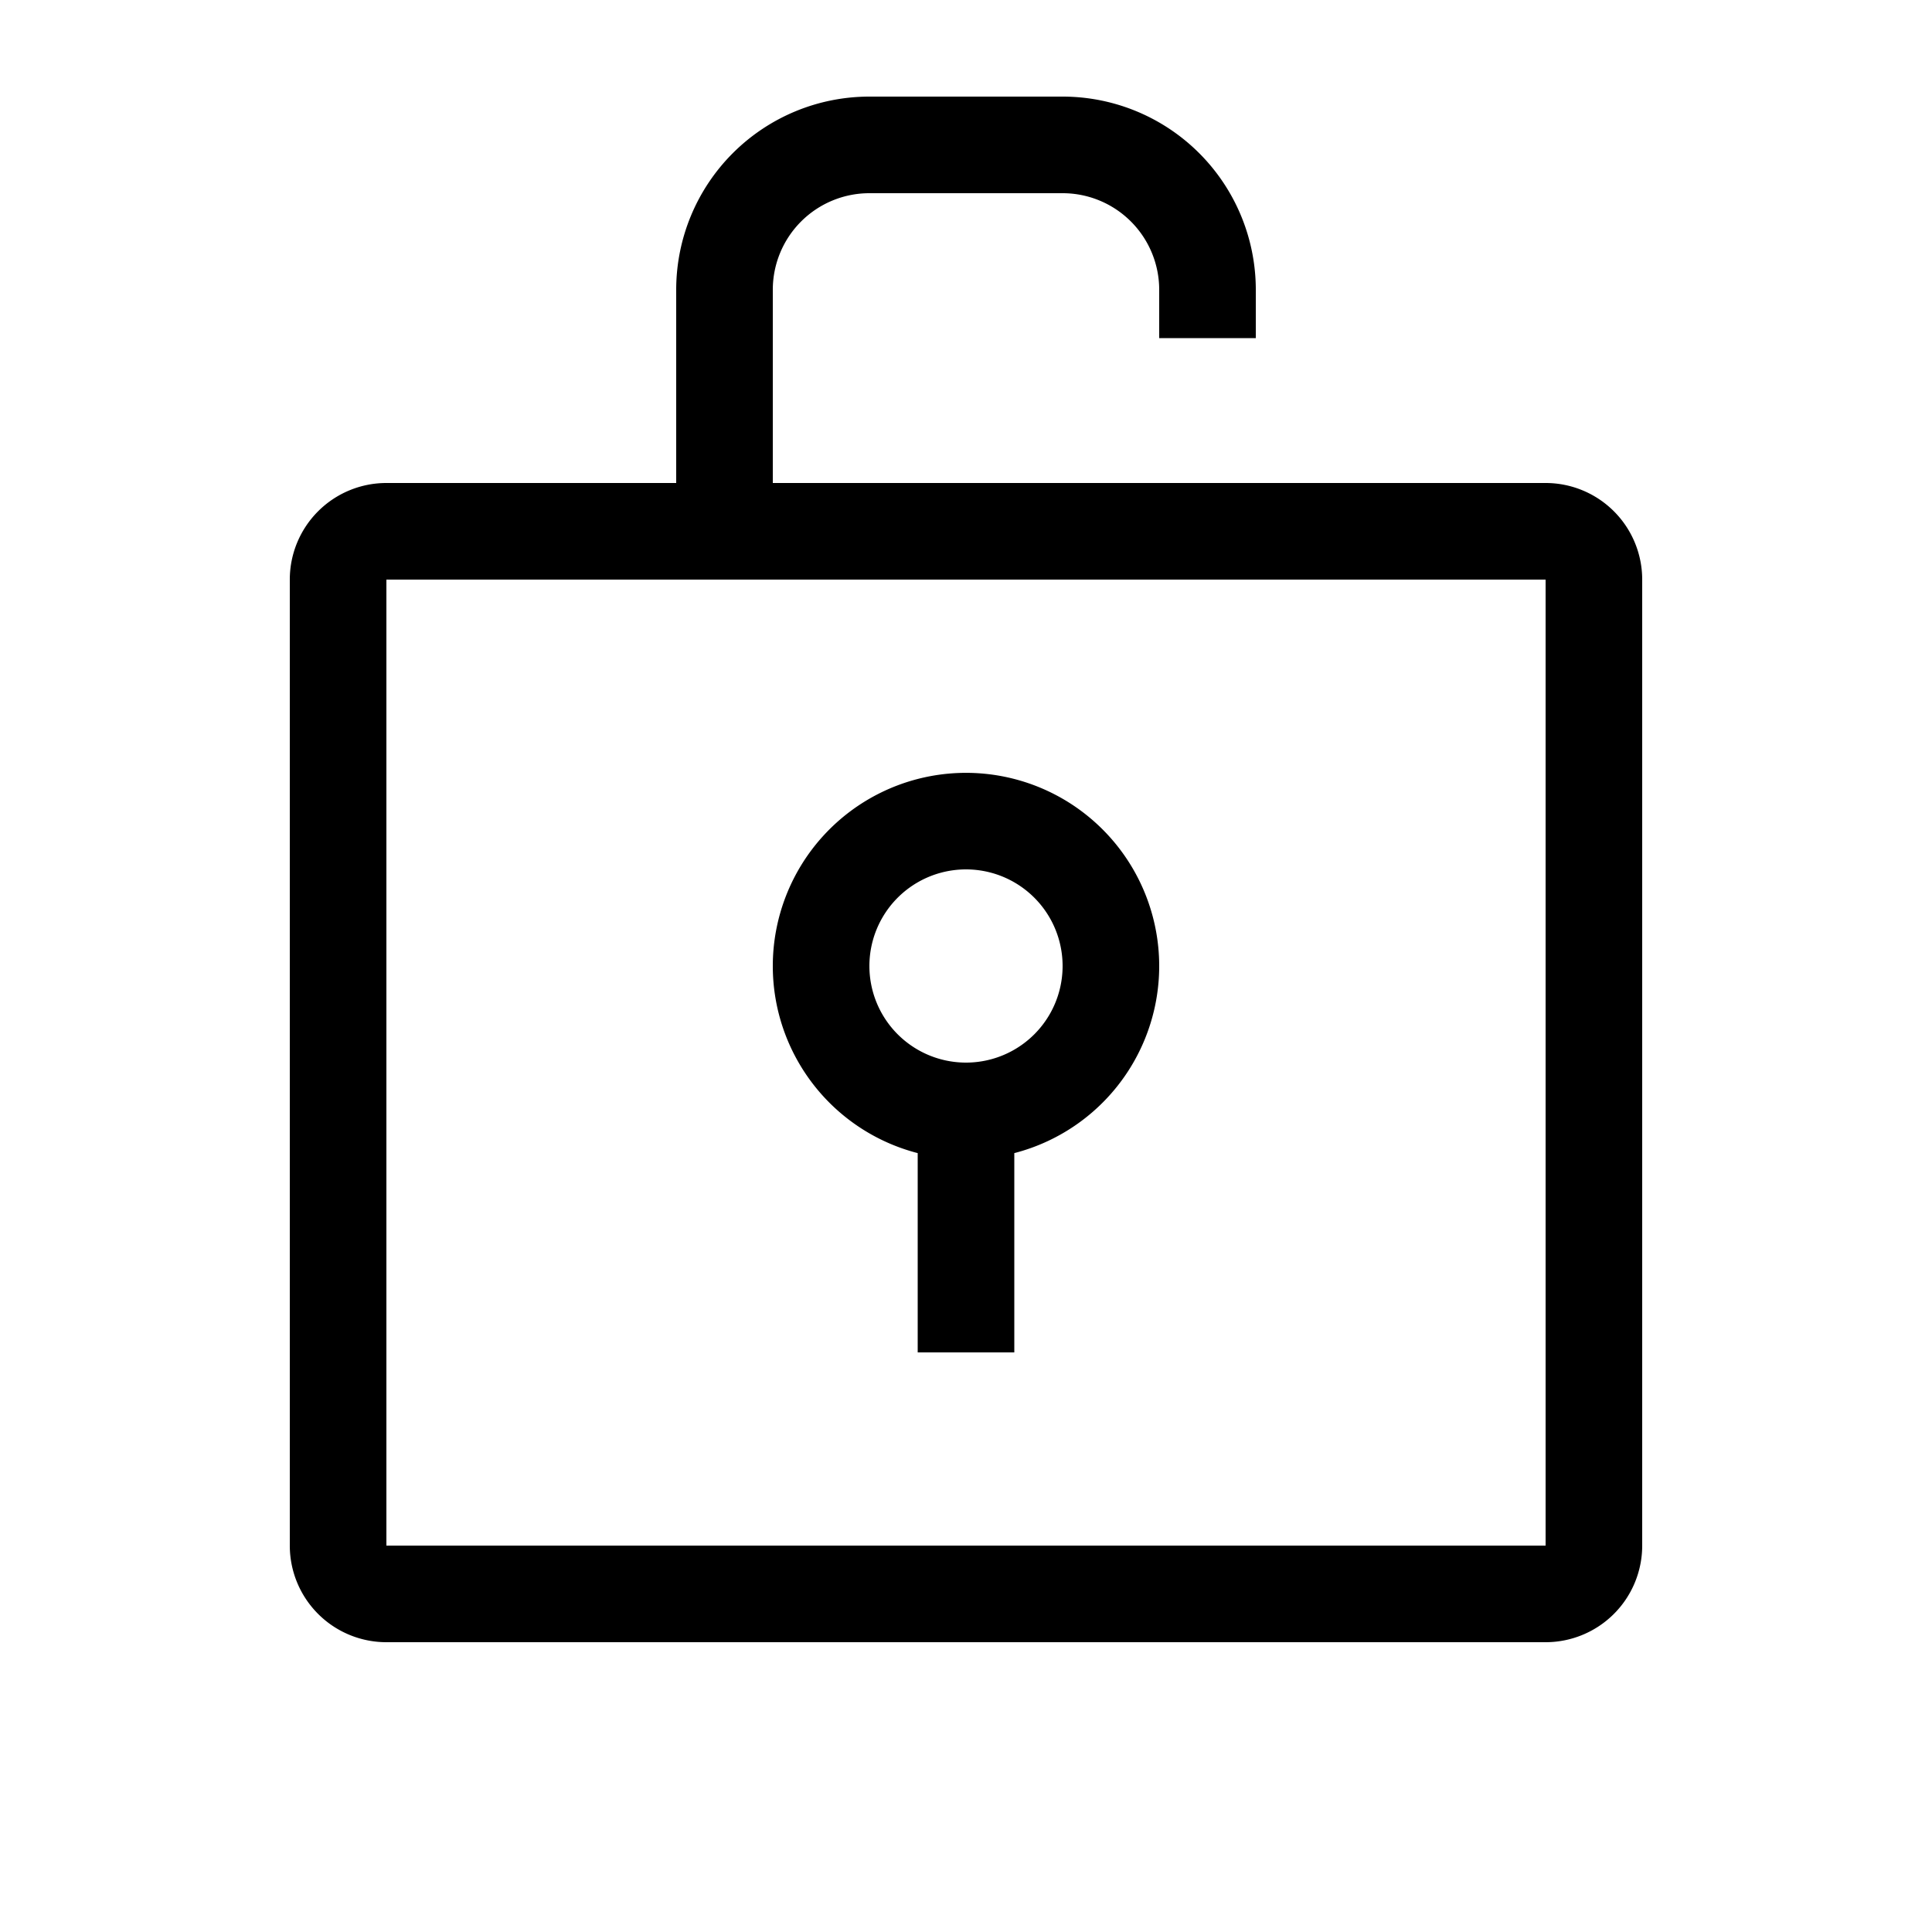<svg xmlns="http://www.w3.org/2000/svg" width="20" height="20" viewBox="0 0 20 20"><path d="M9 2a1 1 0 0 0-1 1v2h8a1 1 0 0 1 1 1v10a1 1 0 0 1-1 1H4a1 1 0 0 1-1-1V6a1 1 0 0 1 1-1h3V3a2 2 0 0 1 2-2h2a2 2 0 0 1 2 2v.5h-1V3a1 1 0 0 0-1-1H9zM4 6v10h12V6H4zm6 3a1 1 0 1 0 0 2 1 1 0 0 0 0-2zm-2 1a2 2 0 1 1 2.5 1.937V14h-1v-2.063A2 2 0 0 1 8 10z"/></svg>